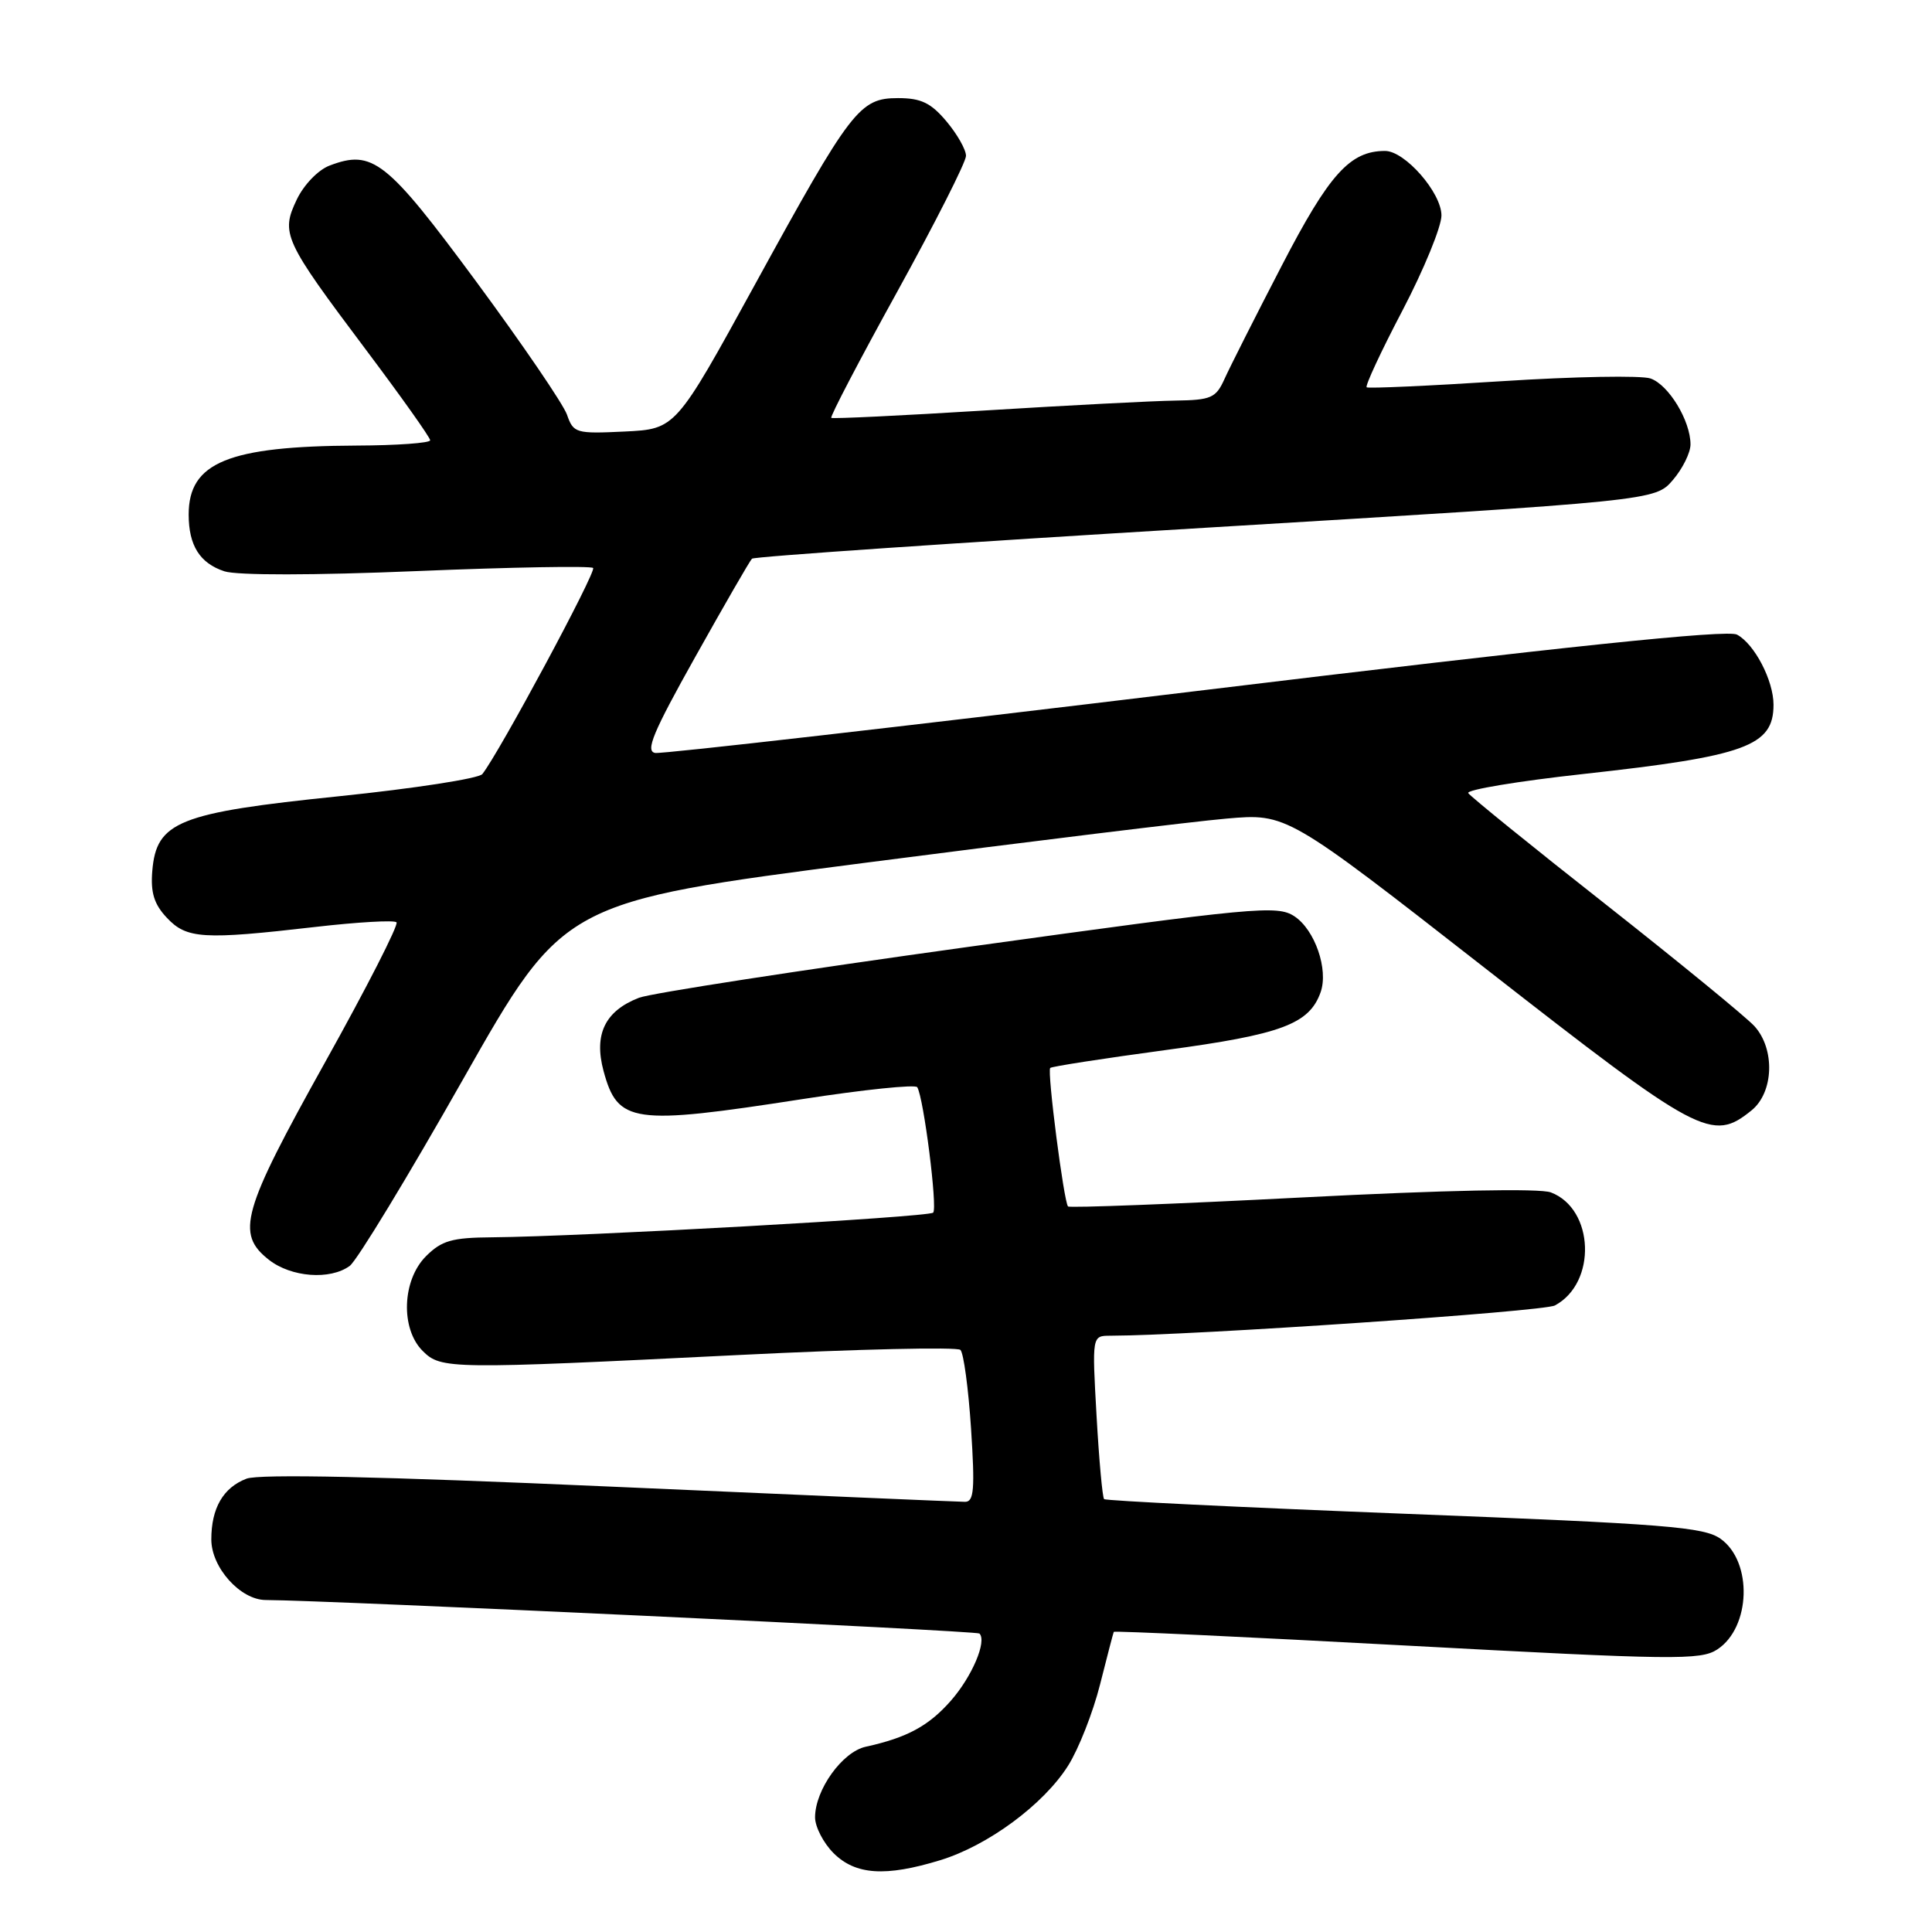 <?xml version="1.0" encoding="UTF-8" standalone="no"?>
<!DOCTYPE svg PUBLIC "-//W3C//DTD SVG 1.1//EN" "http://www.w3.org/Graphics/SVG/1.1/DTD/svg11.dtd" >
<svg xmlns="http://www.w3.org/2000/svg" xmlns:xlink="http://www.w3.org/1999/xlink" version="1.1" viewBox="0 0 256 256">
 <g >
 <path fill="currentColor"
d=" M 124.57 246.49 C 130.90 244.56 138.28 239.11 141.53 233.96 C 142.93 231.74 144.83 226.90 145.76 223.21 C 146.69 219.52 147.51 216.38 147.58 216.23 C 147.65 216.08 165.13 216.90 186.43 218.05 C 221.83 219.96 225.35 220.00 227.55 218.56 C 231.99 215.65 232.26 206.96 228.00 203.91 C 225.80 202.33 220.83 201.93 186.10 200.58 C 164.43 199.73 146.52 198.86 146.30 198.64 C 146.08 198.42 145.63 193.46 145.30 187.62 C 144.70 177.00 144.70 177.00 147.10 176.99 C 157.93 176.96 204.52 173.79 206.03 172.98 C 211.61 170.00 211.26 160.19 205.50 158.00 C 204.02 157.44 191.48 157.69 172.51 158.67 C 155.68 159.54 141.74 160.07 141.52 159.86 C 140.97 159.30 138.73 141.94 139.16 141.51 C 139.35 141.31 146.23 140.25 154.43 139.14 C 169.81 137.07 173.49 135.70 174.99 131.47 C 176.05 128.46 174.23 123.20 171.51 121.41 C 169.23 119.92 166.38 120.19 128.29 125.47 C 105.85 128.58 86.23 131.61 84.67 132.21 C 80.17 133.95 78.67 137.05 79.97 141.90 C 81.85 148.85 83.80 149.13 106.30 145.64 C 114.44 144.38 121.30 143.67 121.54 144.06 C 122.39 145.43 124.25 160.08 123.65 160.68 C 123.05 161.28 77.07 163.85 65.20 163.95 C 59.89 163.99 58.53 164.38 56.45 166.45 C 53.28 169.62 53.05 176.05 56.00 179.00 C 58.44 181.44 59.49 181.45 98.00 179.54 C 113.68 178.76 126.84 178.46 127.26 178.87 C 127.69 179.29 128.32 183.99 128.67 189.31 C 129.19 197.32 129.06 199.00 127.88 199.00 C 127.10 199.00 105.93 198.09 80.84 196.98 C 50.32 195.63 34.38 195.29 32.67 195.93 C 29.58 197.11 28.00 199.83 28.00 203.98 C 28.00 207.71 31.85 211.99 35.20 212.01 C 43.58 212.05 129.41 216.08 129.78 216.45 C 130.80 217.46 128.80 222.16 125.99 225.36 C 123.05 228.70 120.19 230.25 114.72 231.45 C 111.62 232.12 108.01 237.15 108.00 240.80 C 108.00 242.06 109.10 244.20 110.45 245.55 C 113.35 248.44 117.32 248.71 124.57 246.49 Z  M 46.34 167.74 C 47.29 167.05 54.05 155.91 61.37 142.99 C 74.69 119.50 74.69 119.50 114.59 114.33 C 136.54 111.49 158.10 108.85 162.50 108.47 C 170.50 107.77 170.50 107.77 196.90 128.38 C 225.23 150.50 226.85 151.37 232.09 147.13 C 235.03 144.75 235.23 139.02 232.48 135.98 C 231.42 134.81 222.57 127.56 212.81 119.87 C 203.04 112.19 194.83 105.53 194.55 105.09 C 194.28 104.65 201.13 103.51 209.78 102.56 C 231.35 100.19 235.00 98.86 235.00 93.38 C 235.00 90.17 232.48 85.33 230.16 84.09 C 228.89 83.40 207.39 85.65 158.42 91.58 C 119.96 96.23 87.75 99.92 86.82 99.77 C 85.48 99.55 86.51 97.07 92.14 87.02 C 95.98 80.16 99.35 74.31 99.64 74.03 C 99.92 73.75 126.96 71.90 159.73 69.93 C 219.31 66.34 219.31 66.34 221.66 63.61 C 222.95 62.11 224.00 59.99 224.00 58.89 C 224.00 55.75 221.11 50.99 218.70 50.15 C 217.49 49.73 208.62 49.89 199.00 50.51 C 189.38 51.13 181.31 51.49 181.09 51.32 C 180.86 51.15 182.99 46.56 185.84 41.13 C 188.68 35.70 191.00 30.03 191.00 28.55 C 191.00 25.53 186.16 20.00 183.53 20.00 C 178.88 20.00 176.13 23.05 169.84 35.20 C 166.35 41.93 162.94 48.69 162.25 50.22 C 161.12 52.73 160.49 53.01 155.75 53.08 C 152.86 53.12 141.50 53.71 130.50 54.39 C 119.50 55.07 110.34 55.51 110.15 55.37 C 109.95 55.24 113.89 47.70 118.90 38.63 C 123.90 29.56 128.00 21.47 128.00 20.65 C 128.00 19.82 126.83 17.77 125.41 16.08 C 123.35 13.63 122.04 13.00 119.00 13.00 C 113.89 13.00 112.79 14.44 100.02 37.73 C 89.53 56.85 89.53 56.85 82.77 57.18 C 76.30 57.49 75.98 57.39 75.13 54.95 C 74.64 53.55 69.21 45.59 63.07 37.27 C 51.22 21.23 49.37 19.77 43.67 21.94 C 42.16 22.51 40.26 24.48 39.32 26.45 C 37.18 30.94 37.59 31.83 48.47 46.32 C 53.16 52.56 57.00 57.97 57.00 58.34 C 57.00 58.70 52.61 59.02 47.25 59.04 C 30.25 59.12 25.00 61.27 25.00 68.18 C 25.00 72.28 26.48 74.63 29.73 75.70 C 31.40 76.25 41.55 76.24 55.28 75.67 C 67.81 75.15 78.30 74.97 78.59 75.26 C 79.06 75.73 66.11 99.82 63.91 102.57 C 63.44 103.16 54.88 104.48 44.89 105.51 C 23.66 107.69 20.72 108.87 20.18 115.40 C 19.94 118.28 20.42 119.82 22.11 121.61 C 24.73 124.41 26.92 124.54 41.74 122.83 C 47.37 122.18 52.23 121.90 52.54 122.21 C 52.85 122.52 48.58 130.89 43.05 140.80 C 32.05 160.54 31.22 163.46 35.63 166.93 C 38.59 169.25 43.74 169.64 46.34 167.74 Z "/>
</g>
</svg>